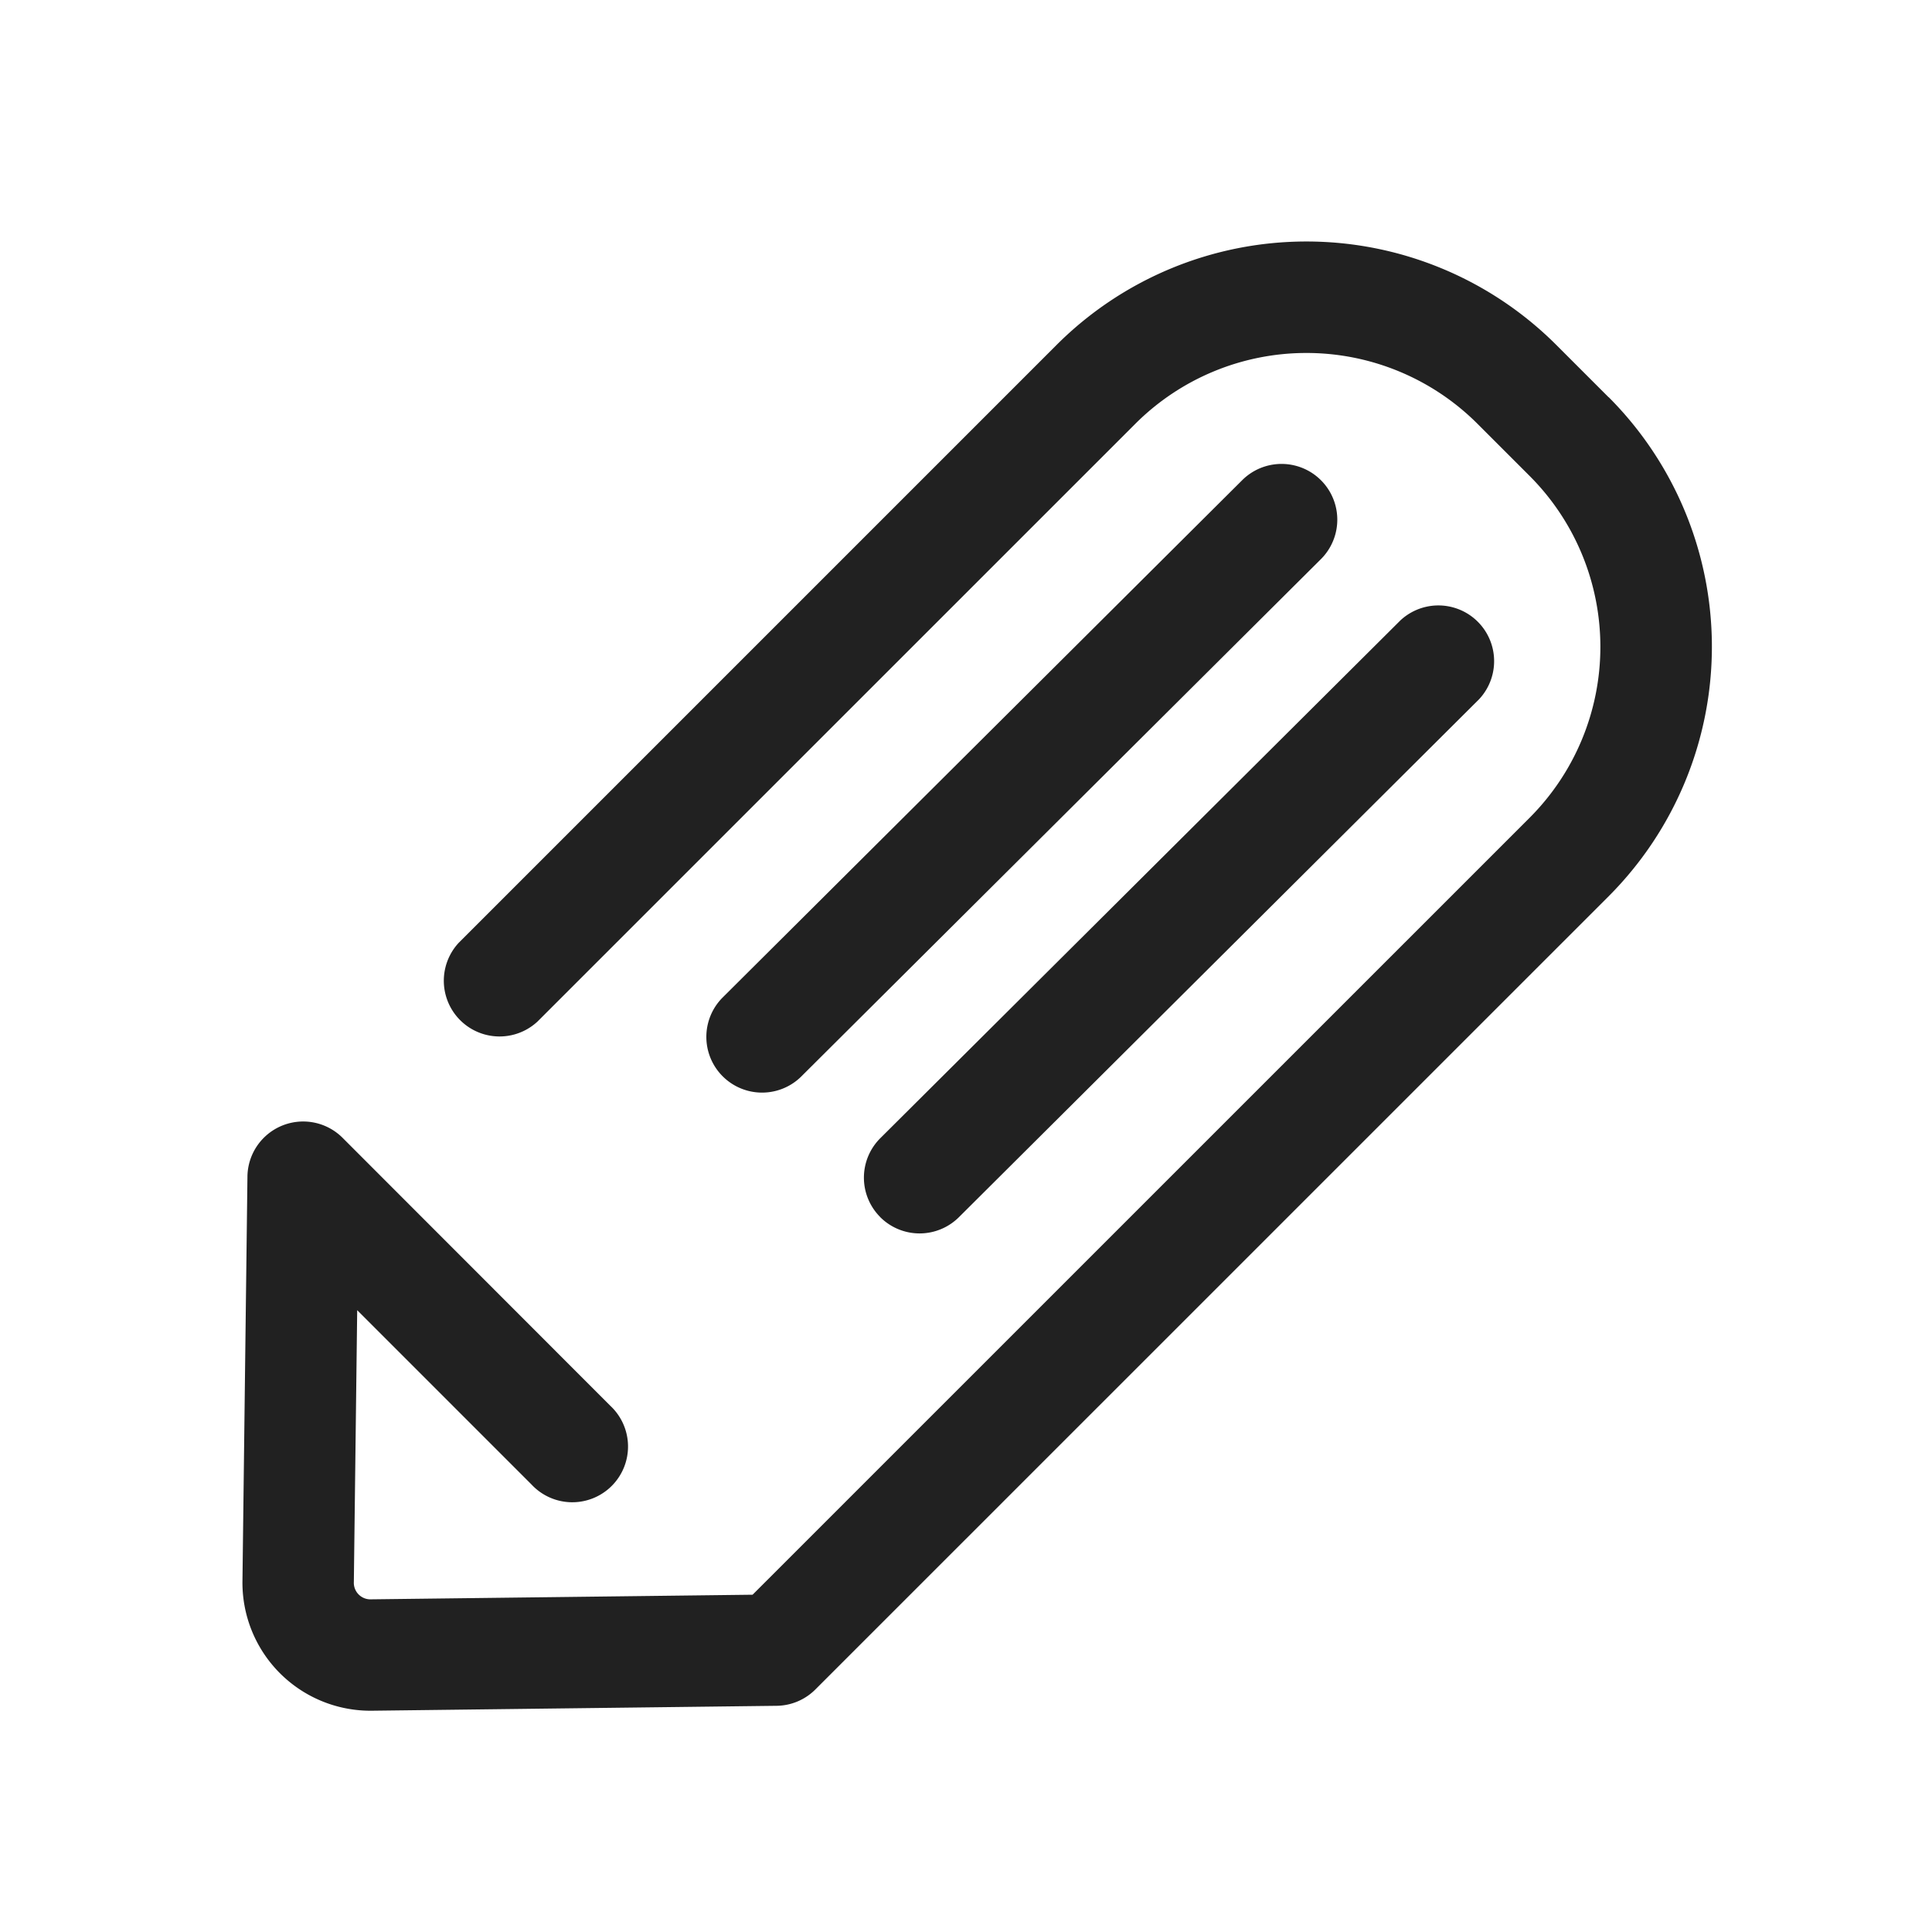 <svg xmlns="http://www.w3.org/2000/svg" width="26" height="26" viewBox="0 0 26 26"><path fill="#212121" d="M21.647 5.345l-.707-.707a4.757 4.757 0 0 0-6.72.003l-8.046 8.046a.75.75 0 0 0 1.06 1.06l8.047-8.046A3.257 3.257 0 0 1 19.88 5.7l.707.707a3.254 3.254 0 0 1-.002 4.598L10.128 21.461l-5.13.062a.223.223 0 0 1-.236-.235l.045-3.656 2.346 2.346a.75.75 0 1 0 1.06-1.06L4.61 15.312a.75.75 0 0 0-1.28.521l-.067 5.436a1.723 1.723 0 0 0 1.754 1.753l5.436-.066a.75.75 0 0 0 .52-.22l10.673-10.672a4.754 4.754 0 0 0 .002-6.72z M16.717 6.462l-7 6.97a.75.75 0 0 0 1.059 1.062l7-6.969a.75.75 0 0 0-1.059-1.063zm-4.873 9.916a.75.75 0 0 0 1.061.002l7-6.97a.75.75 0 0 0-1.058-1.062l-7 6.969a.75.75 0 0 0-.003 1.06z"/></svg>
